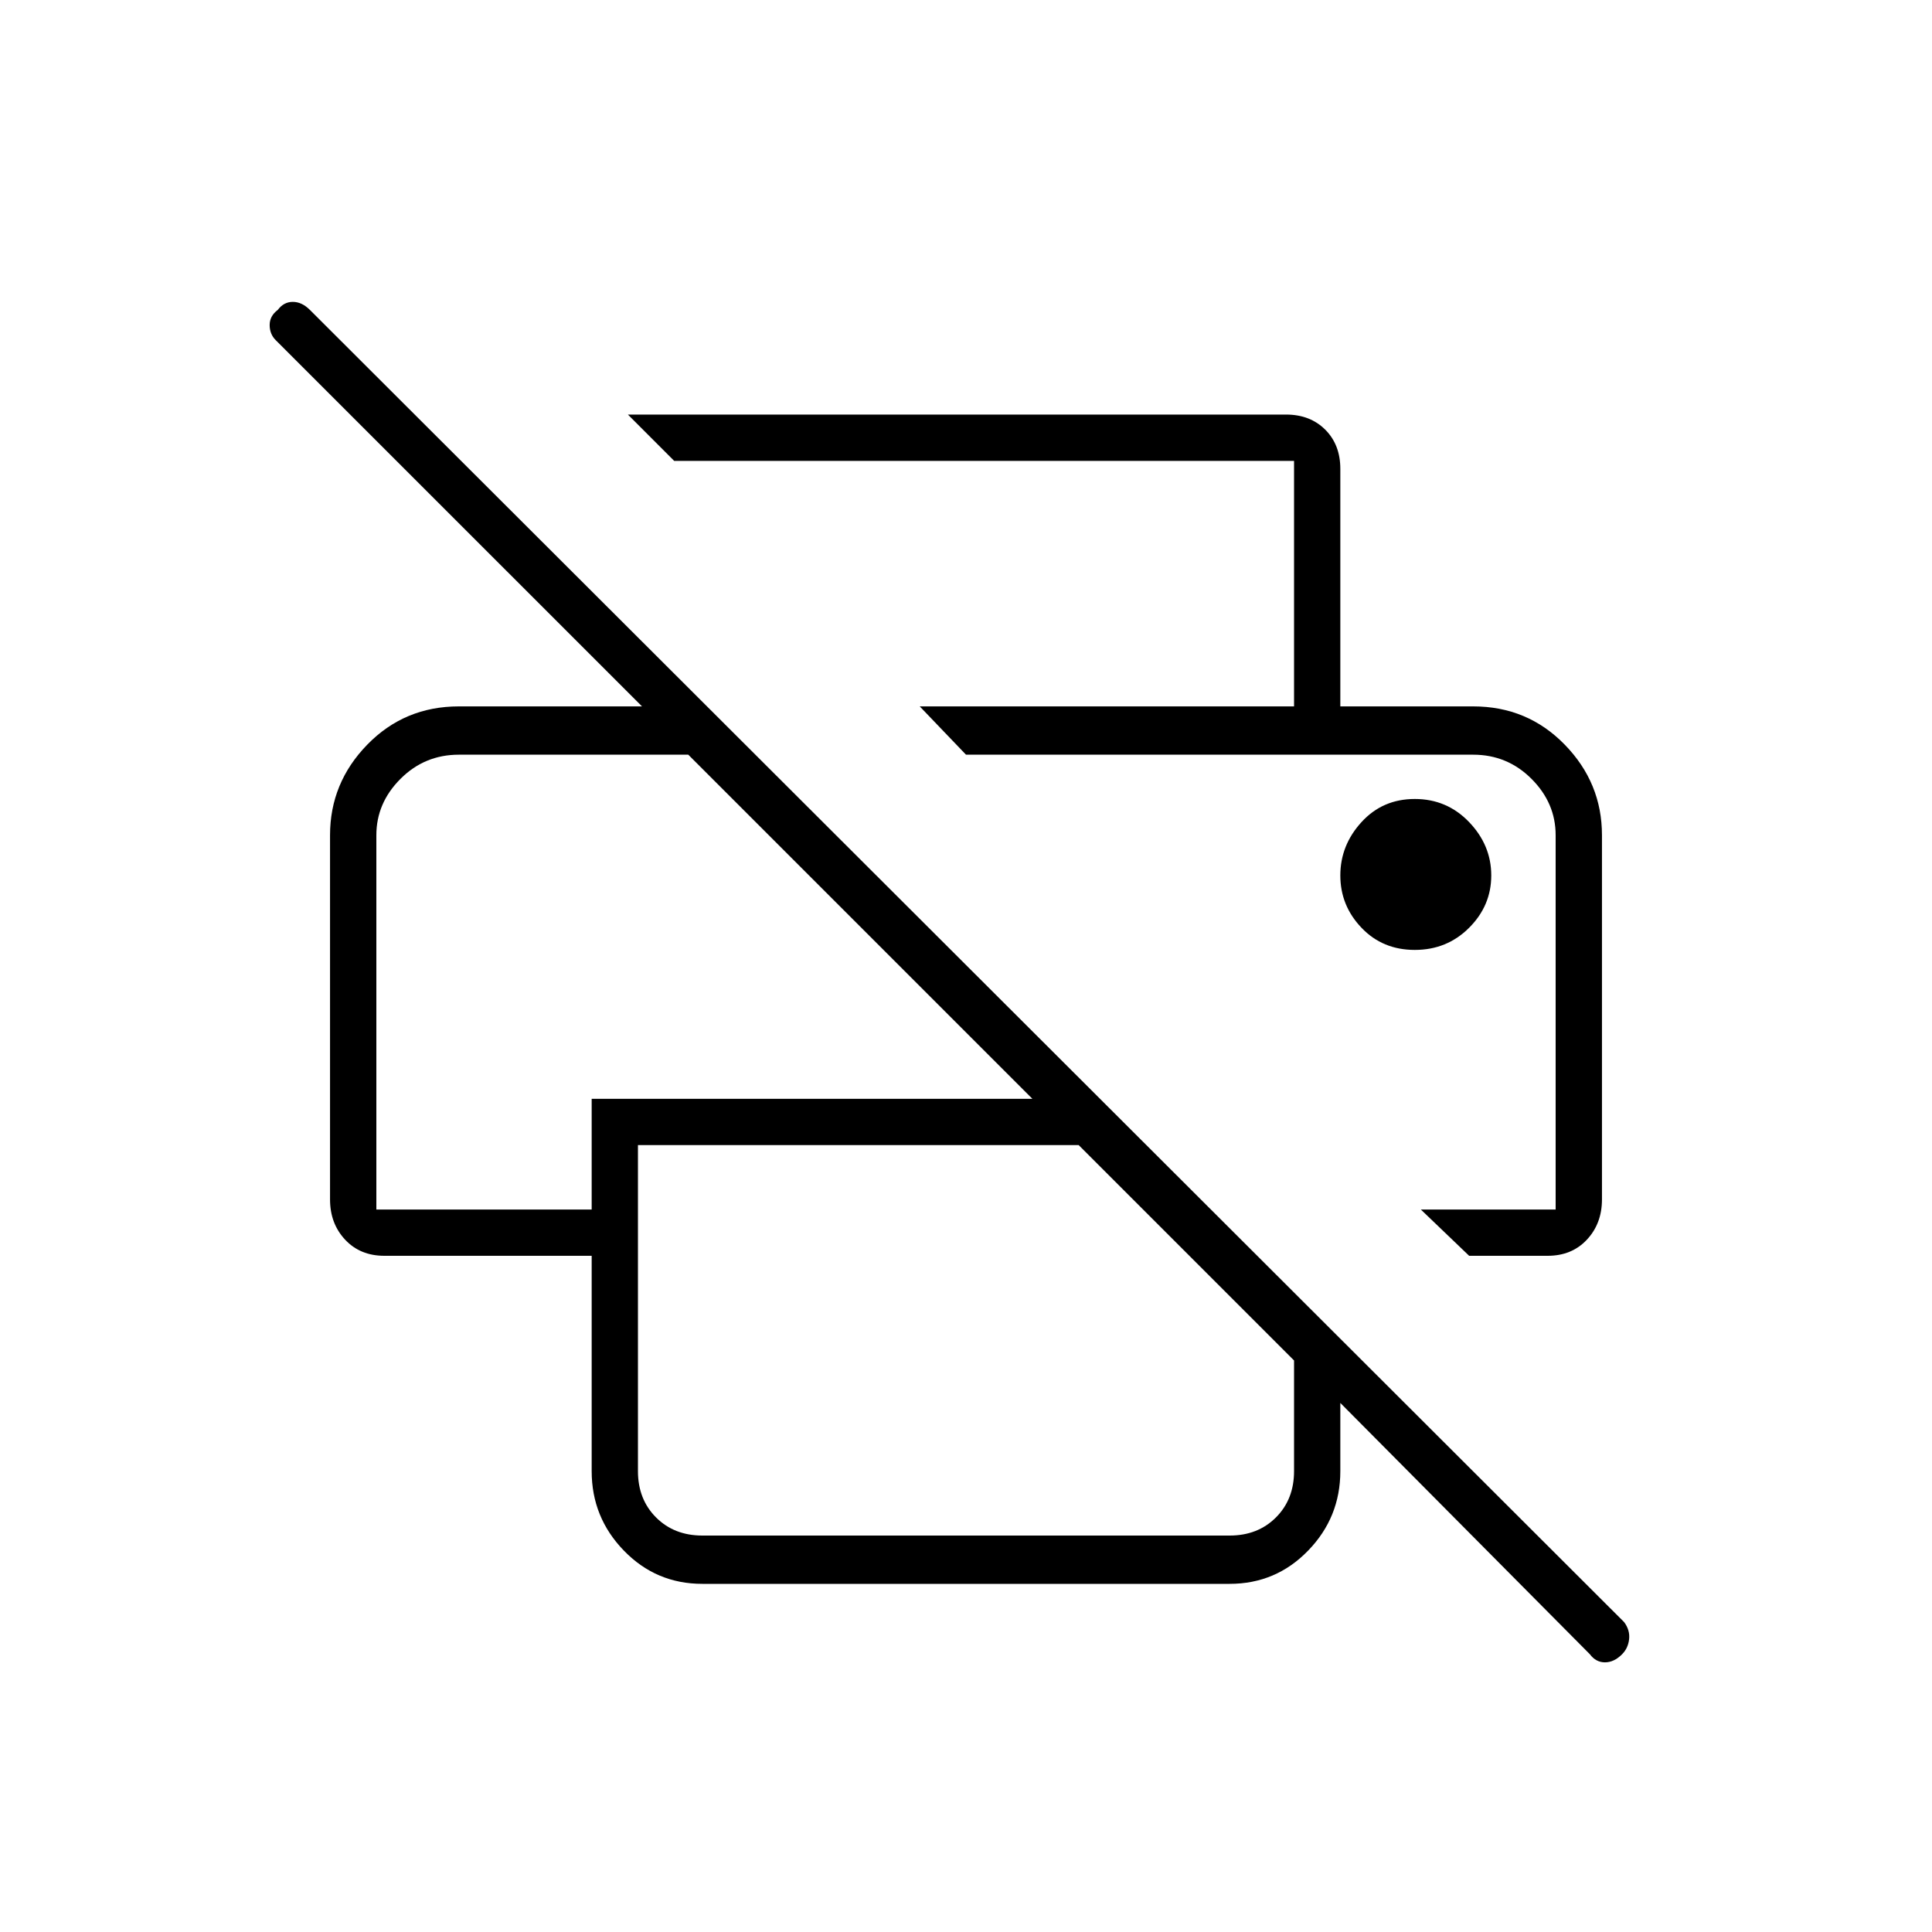 <svg xmlns="http://www.w3.org/2000/svg" height="40" width="40"><path d="M12.25 26H7.958q-.5 0-.812-.333-.313-.334-.313-.834v-7.541q0-1.084.771-1.875.771-.792 1.896-.792h3.792L5.708 7.042q-.125-.125-.125-.313 0-.187.167-.312.125-.167.312-.167.188 0 .355.167l27.208 27.166q.125.167.104.355-.021.187-.146.312-.166.167-.354.167-.187 0-.312-.167l-5.792-5.833.625-.667v2.708q0 .959-.667 1.646-.666.688-1.625.688H14.542q-.959 0-1.625-.688-.667-.687-.667-1.646Zm.958-2.292v6.75q0 .584.375.959t.959.375h10.916q.584 0 .959-.375t.375-.959v-2.291l-4.459-4.459ZM30.417 26l-1-.958h2.791v-7.75q0-.667-.5-1.167t-1.208-.5H20l-.958-1H30.5q1.125 0 1.896.792.771.791.771 1.875v7.541q0 .5-.313.834-.312.333-.812.333Zm-3.625-11.375V9.542H13.958L13 8.583h13.625q.5 0 .813.313.312.312.312.812v4.917Zm-19 10.417h4.458V22.75h9.125l-7.125-7.125H9.5q-.708 0-1.208.5t-.5 1.167Zm21.5-5.375q.666 0 1.125-.459.458-.458.458-1.083t-.458-1.104q-.459-.479-1.125-.479-.667 0-1.104.479-.438.479-.438 1.104 0 .625.438 1.083.437.459 1.104.459ZM9.5 15.625h4.75-6.458H9.5Zm21 0h1.708H20Z"/></svg>